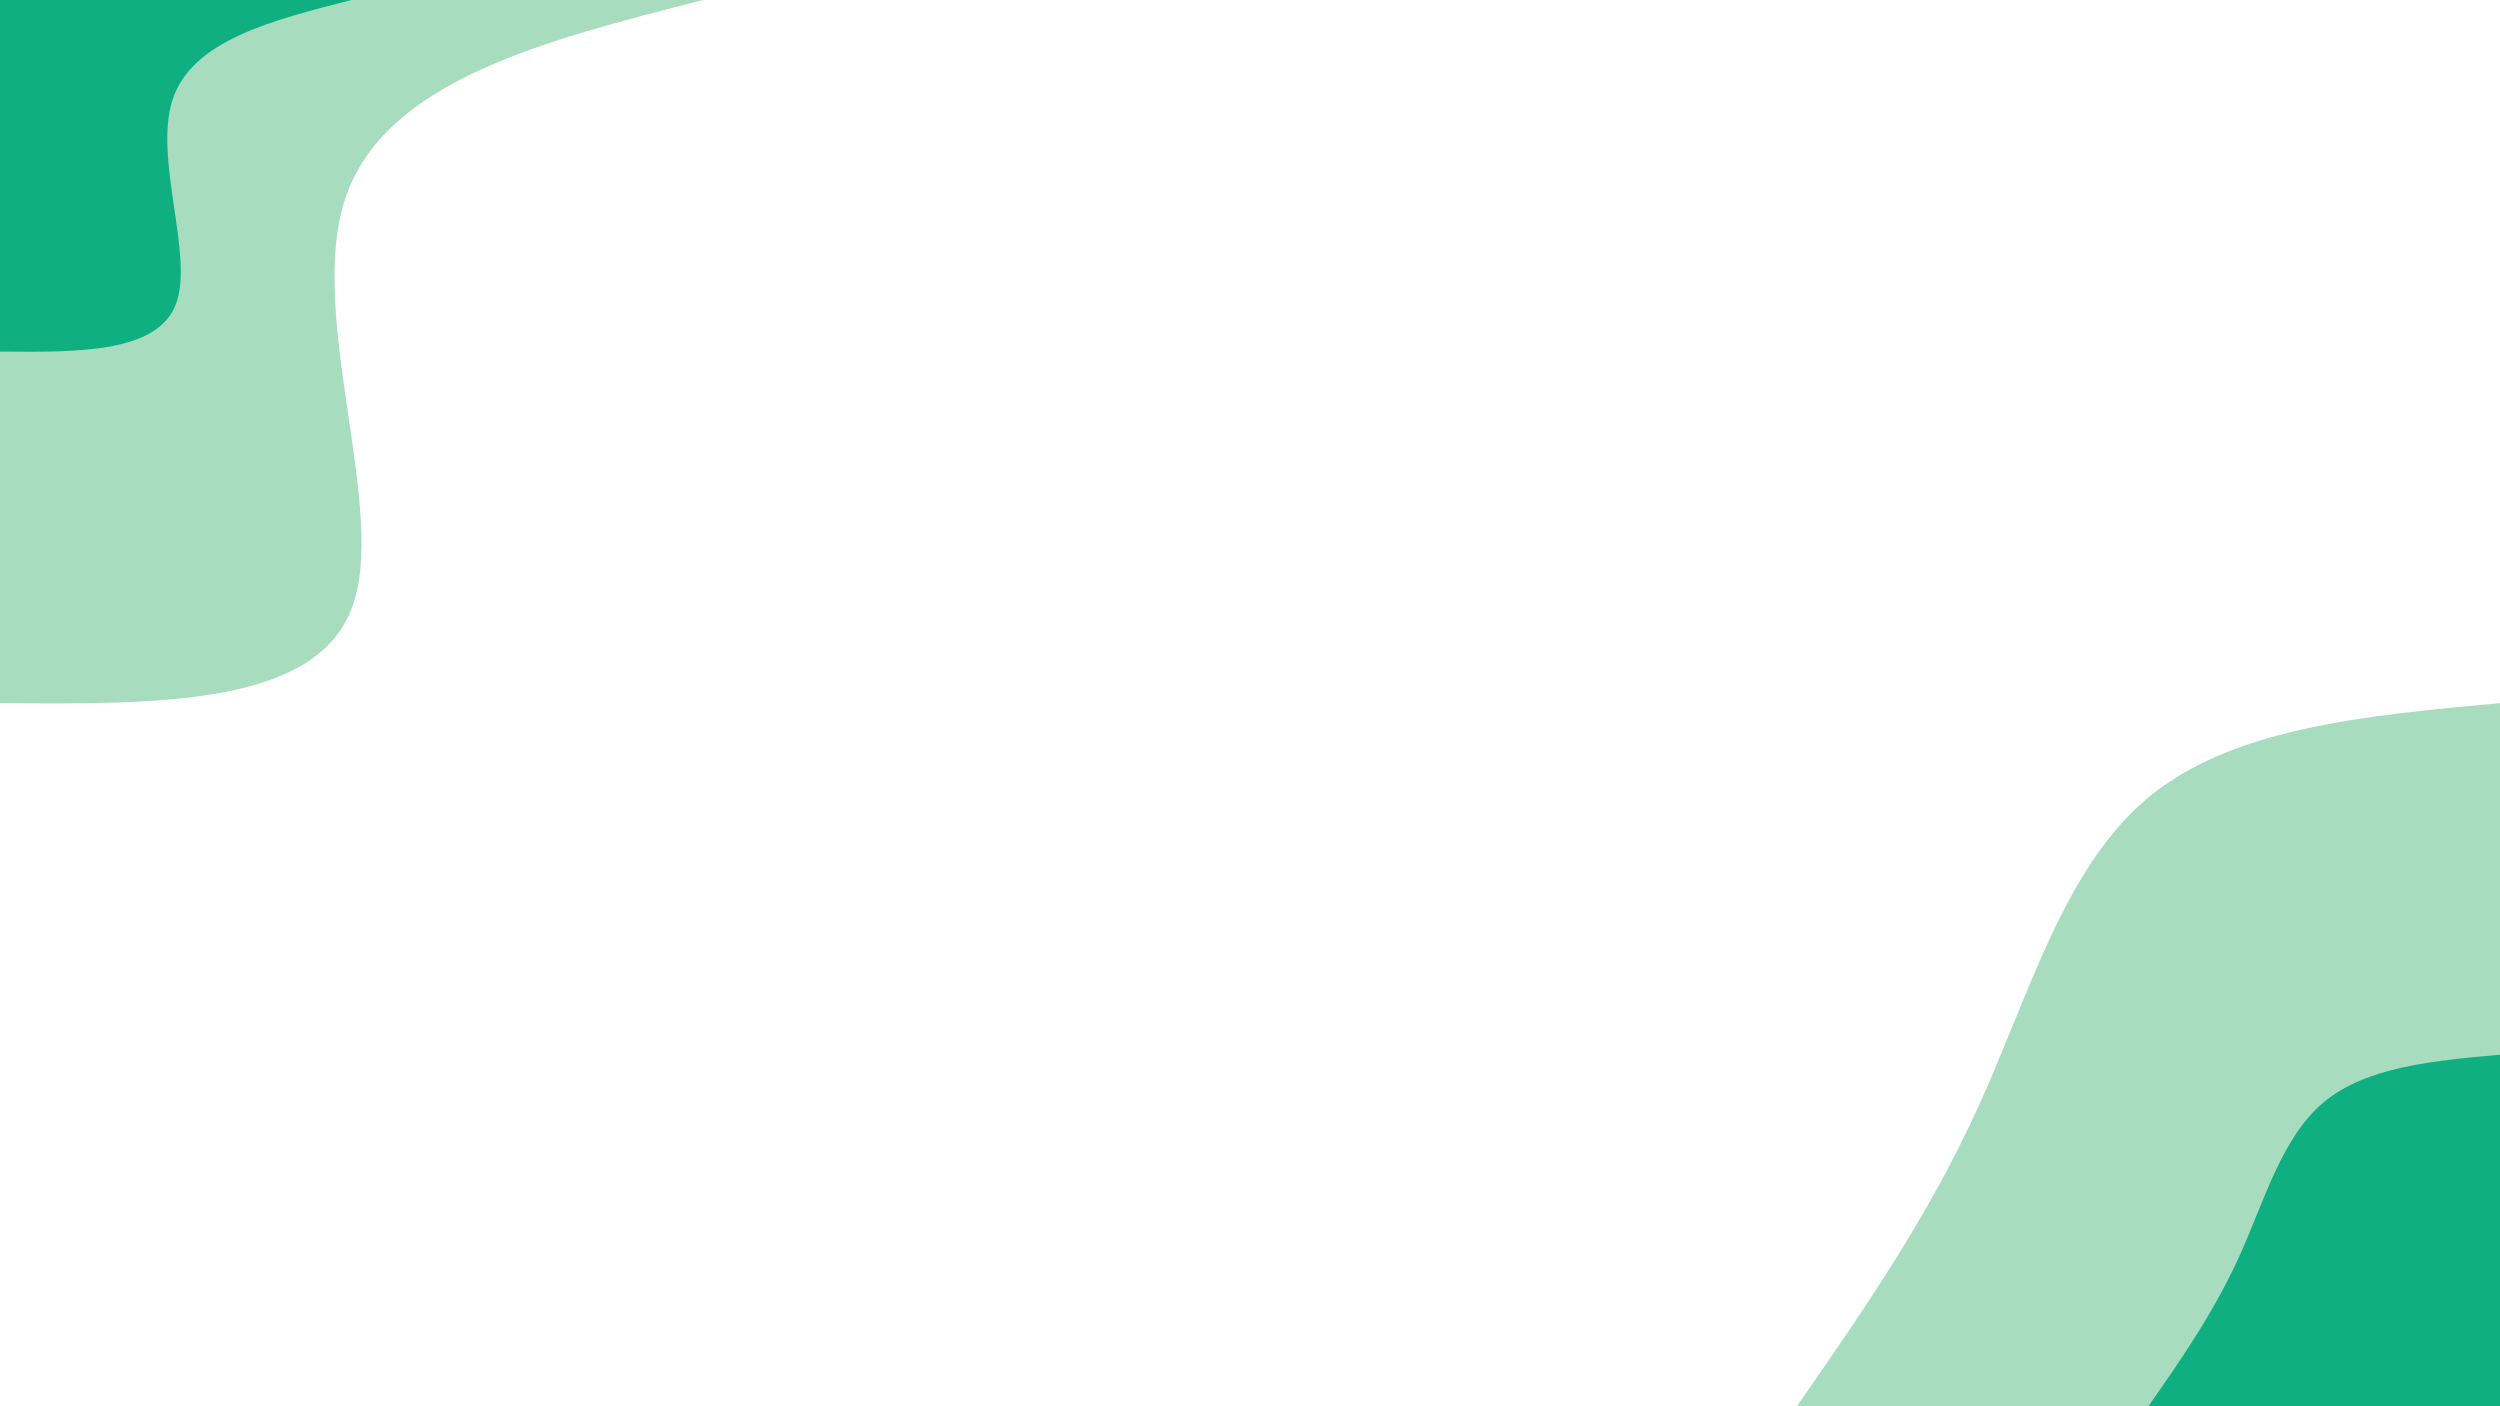 <svg id="visual" viewBox="0 0 960 540" width="960" height="540" xmlns="http://www.w3.org/2000/svg" xmlns:xlink="http://www.w3.org/1999/xlink" version="1.1"><rect x="0" y="0" width="960" height="540" fill="#ffffff"></rect><defs><linearGradient id="grad1_0" x1="43.8%" y1="100%" x2="100%" y2="0%"><stop offset="14.444%" stop-color="#10AF82" stop-opacity="1"></stop><stop offset="85.556%" stop-color="#10AF82" stop-opacity="1"></stop></linearGradient></defs><defs><linearGradient id="grad1_1" x1="43.8%" y1="100%" x2="100%" y2="0%"><stop offset="14.444%" stop-color="#10AF82" stop-opacity="1"></stop><stop offset="85.556%" stop-color="#ffffff" stop-opacity="1"></stop></linearGradient></defs><defs><linearGradient id="grad2_0" x1="0%" y1="100%" x2="56.3%" y2="0%"><stop offset="14.444%" stop-color="#10AF82" stop-opacity="1"></stop><stop offset="85.556%" stop-color="#10AF82" stop-opacity="1"></stop></linearGradient></defs><defs><linearGradient id="grad2_1" x1="0%" y1="100%" x2="56.3%" y2="0%"><stop offset="14.444%" stop-color="#ffffff" stop-opacity="1"></stop><stop offset="85.556%" stop-color="#10AF82" stop-opacity="1"></stop></linearGradient></defs><g transform="translate(960, 540)"><path d="M-270 0C-244.7 -36.4 -219.4 -72.8 -200.1 -115.5C-180.7 -158.2 -167.3 -207 -135 -233.8C-102.7 -260.6 -51.3 -265.3 0 -270L0 0Z" fill="#a7dcbf"></path><path d="M-135 0C-122.3 -18.2 -109.7 -36.4 -100 -57.8C-90.4 -79.1 -83.7 -103.5 -67.5 -116.9C-51.3 -130.3 -25.7 -132.7 0 -135L0 0Z" fill="#10AF82"></path></g><g transform="translate(0, 0)"><path d="M270 0C208.7 15.6 147.3 31.2 132.5 76.5C117.7 121.8 149.3 196.6 135 233.8C120.7 271 60.3 270.5 0 270L0 0Z" fill="#a7dcbf"></path><path d="M135 0C104.3 7.8 73.7 15.6 66.3 38.2C58.8 60.9 74.7 98.3 67.5 116.9C60.3 135.5 30.2 135.3 0 135L0 0Z" fill="#10AF82"></path></g></svg>